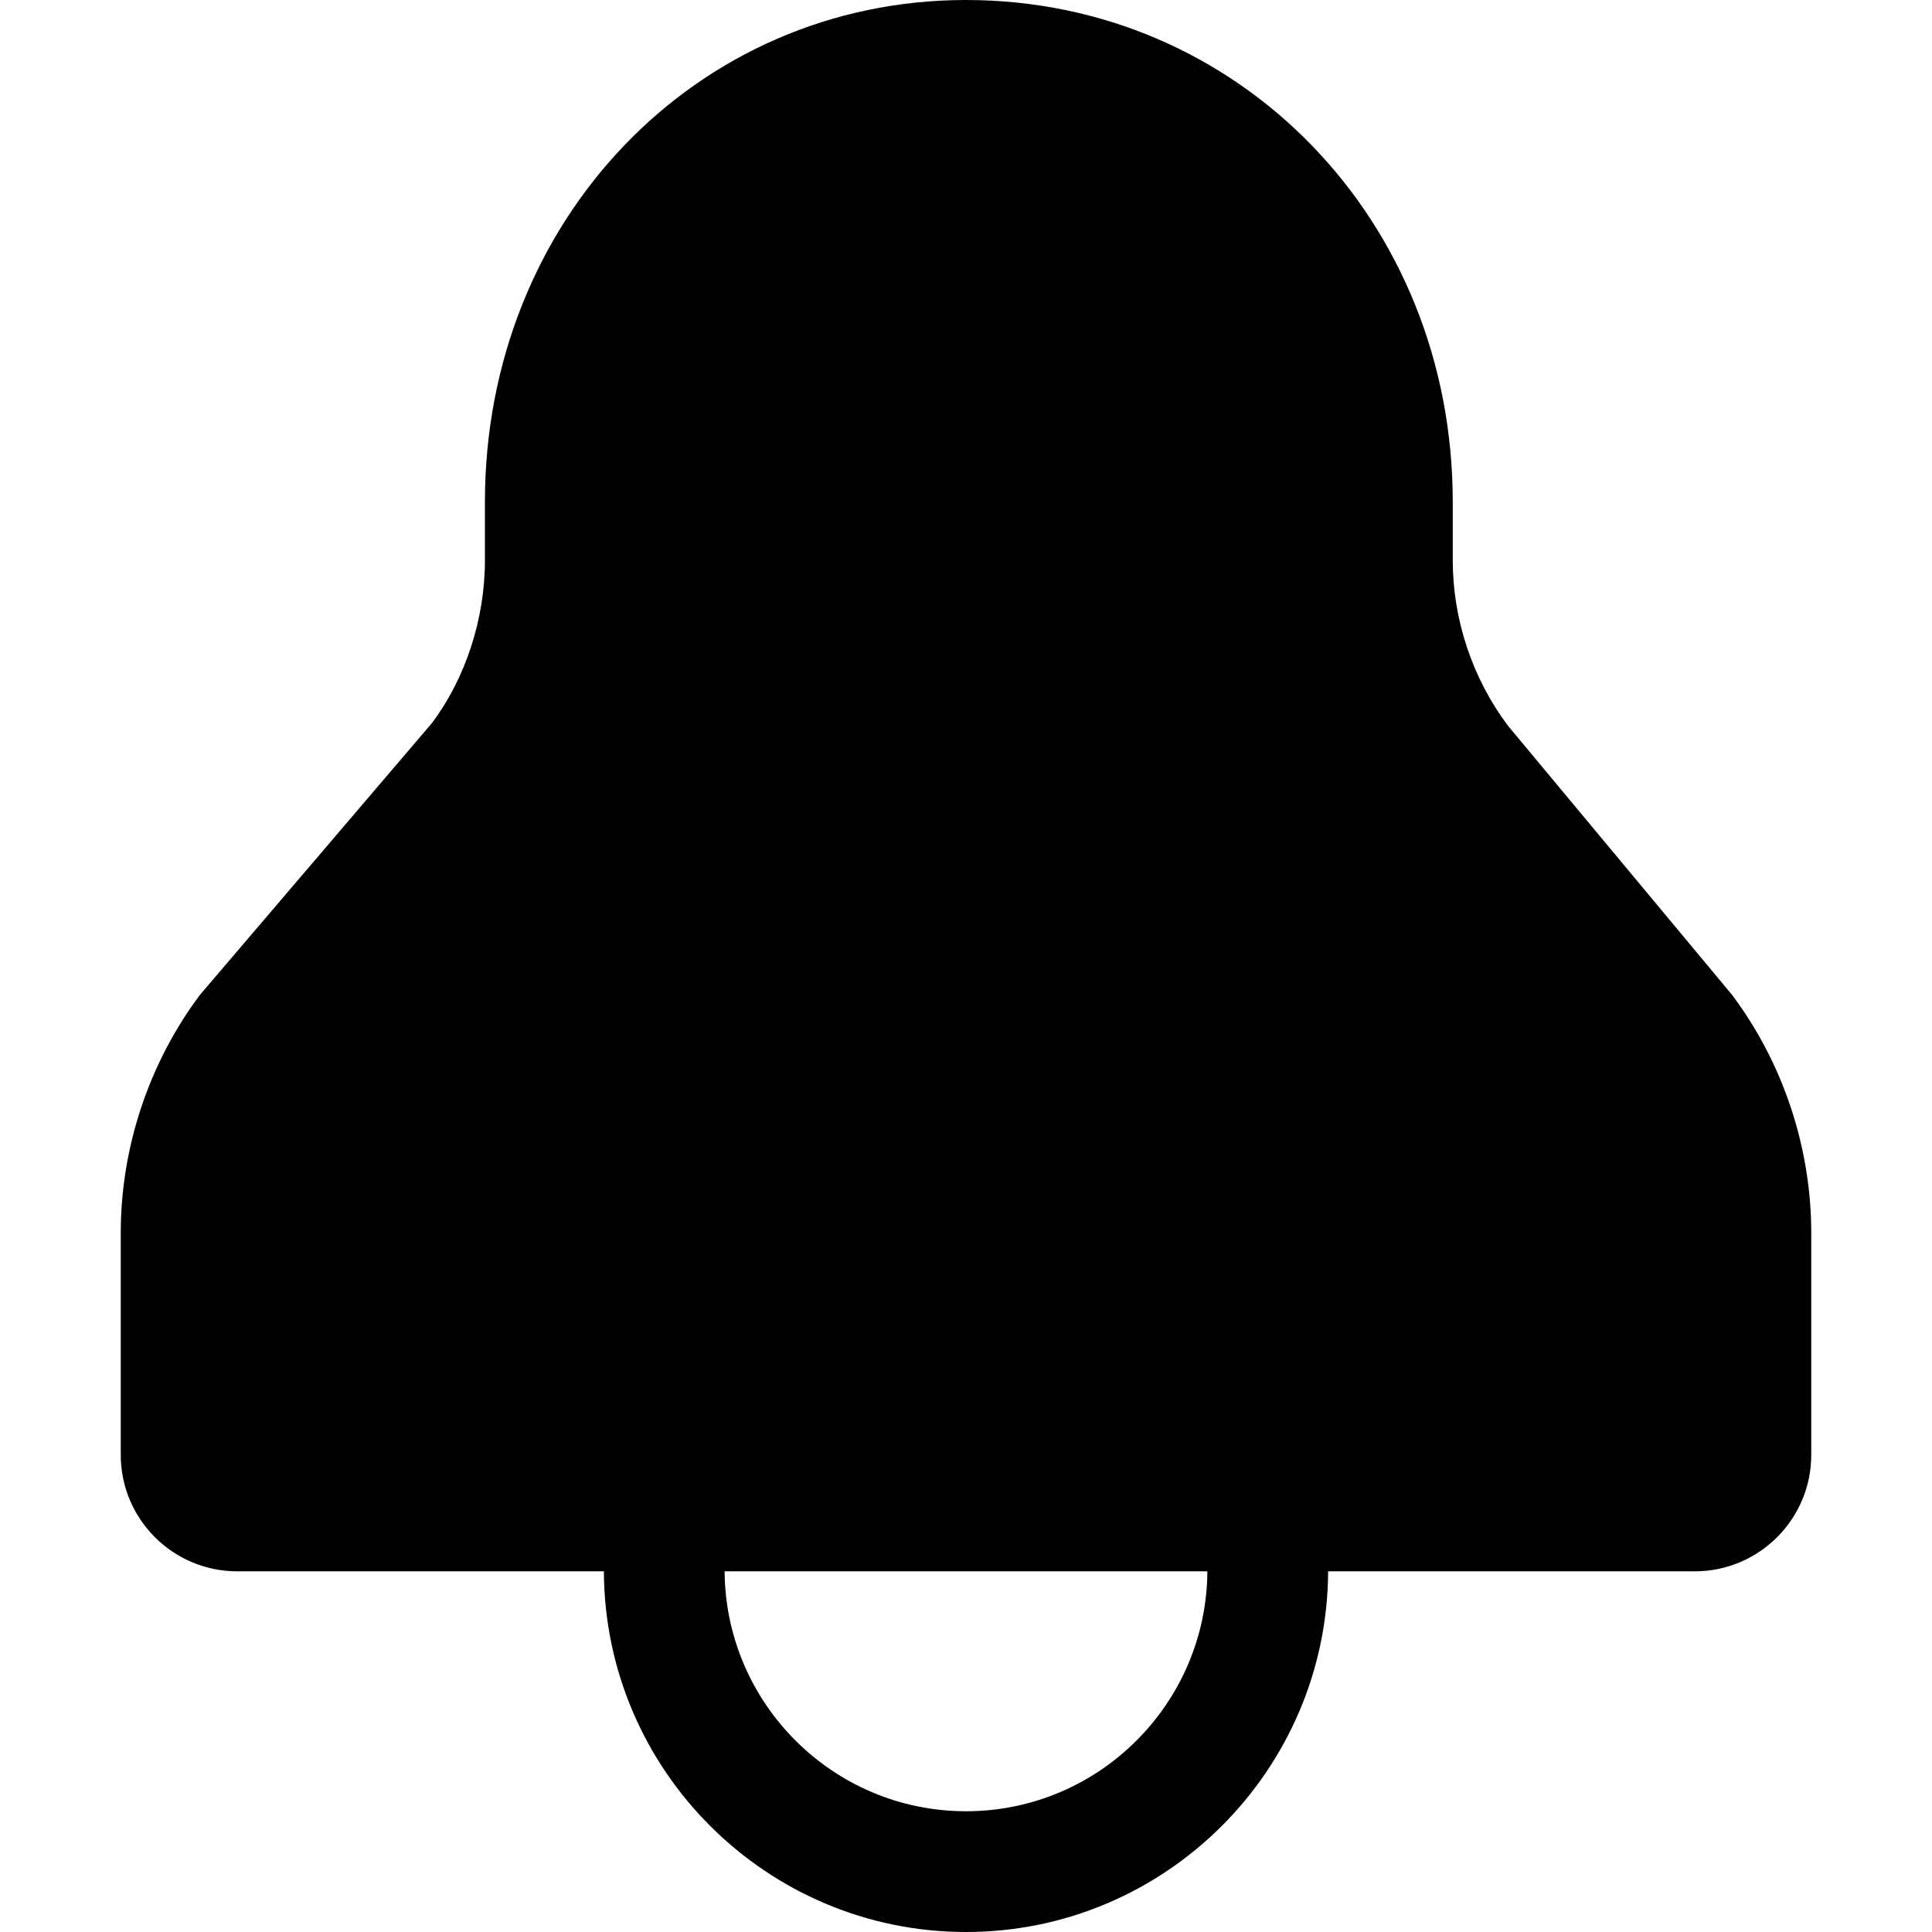 <svg width="16" height="16" viewBox="0 0 16 16" xmlns="http://www.w3.org/2000/svg"><title>alerts-and-notifications/alert-active_16</title><path d="M8 15c-1.099 0-1.992-.891-1.999-1.987l3.998 0c-.007 1.096-.9 1.987-1.999 1.987m0-15c-2.234 0-3.984 1.825-3.984 4.156l0 .483c0 .491-.162.978-.437 1.347l-1.923 2.253c-.423.564-.656 1.265-.656 1.971l0 1.839c0 .532.433.964.964.964l3.037 0c.007 1.648 1.349 2.987 2.999 2.987 1.65 0 2.992-1.339 2.999-2.987l3.037 0c.531 0 .964-.432.964-.964l0-1.839c0-.706-.233-1.407-.656-1.971l-1.856-2.229c-.295-.393-.457-.88-.457-1.371l0-.483c0-2.331-1.77-4.156-4.031-4.156" fill="#000" fill-rule="evenodd"/></svg>